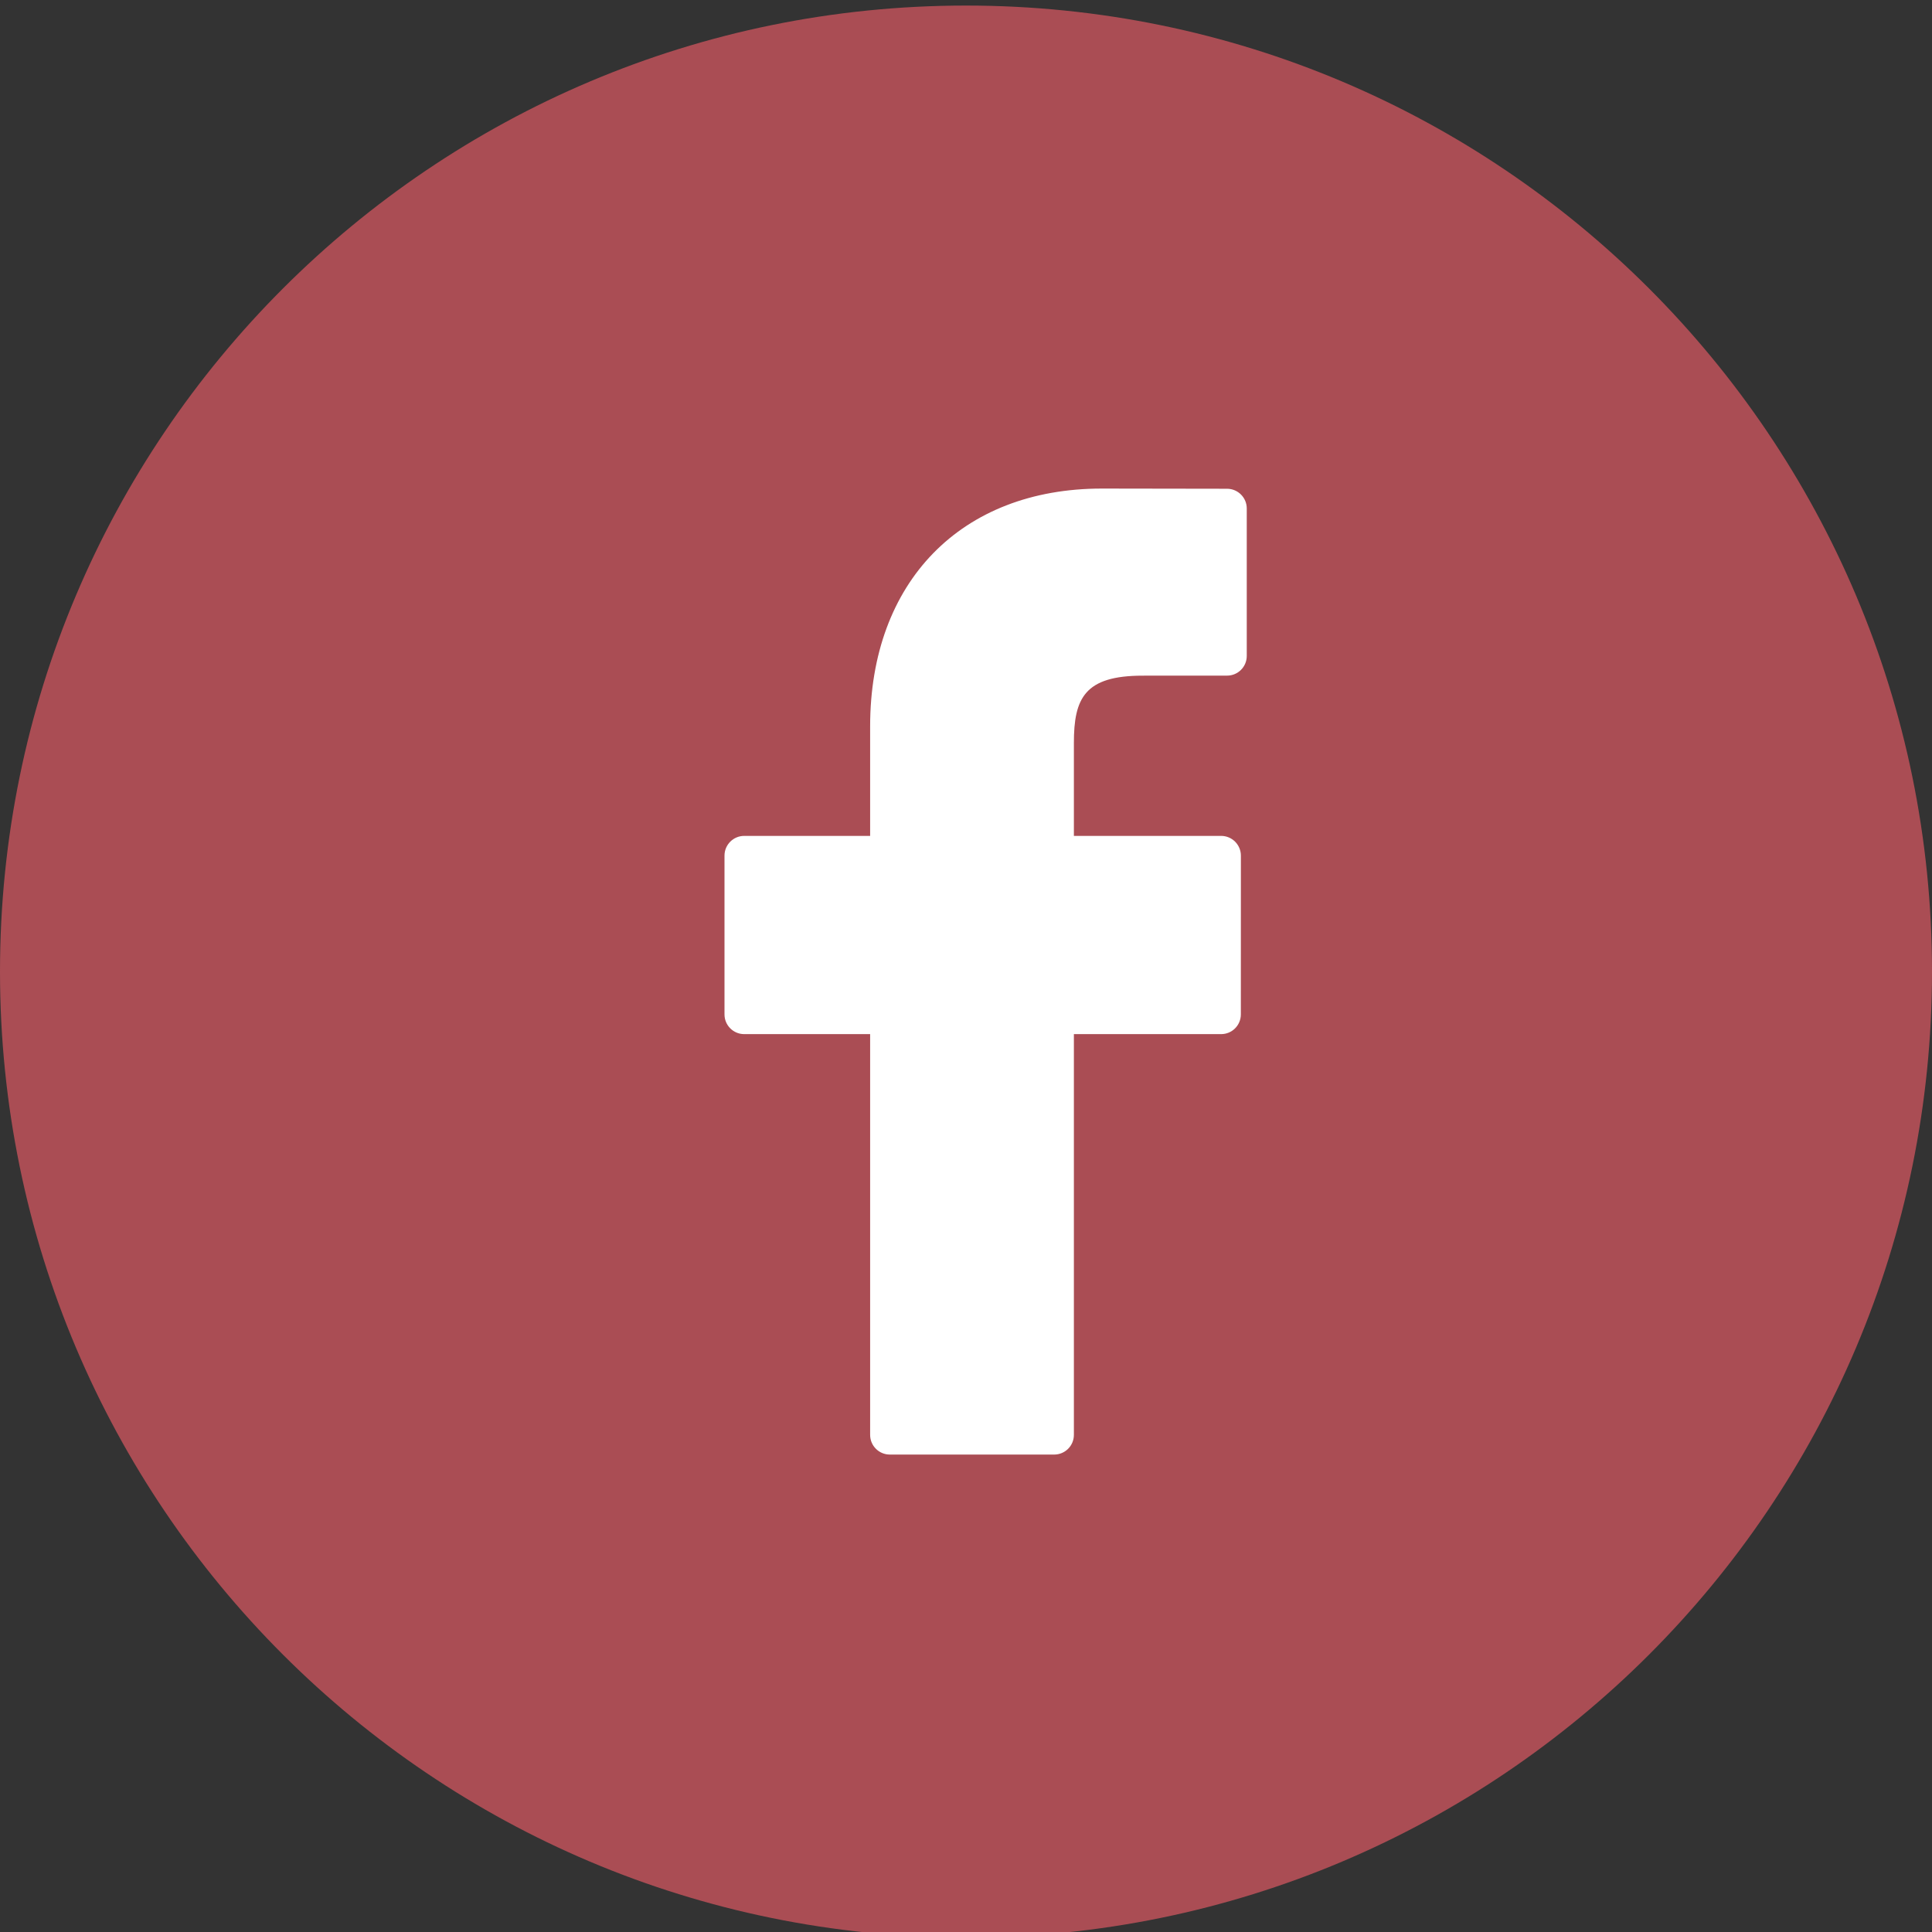 <svg width="50" height="50" viewBox="0 0 50 50" fill="none" xmlns="http://www.w3.org/2000/svg">
<rect x="0" y="0" width="50" height="50" fill="#333333" stroke="none"/>
<path fill-rule="evenodd" clip-rule="evenodd" d="M0 25.144C0 11.337 11.193 0.144 25 0.144C38.807 0.144 50 11.337 50 25.144C50 38.951 38.807 50.144 25 50.144C11.193 50.144 0 38.951 0 25.144Z" fill="#AA4D54"/>
<path d="M31.757 12.649L28.515 12.644C24.873 12.644 22.519 15.059 22.519 18.797V21.633H19.26C18.978 21.633 18.75 21.862 18.75 22.143V26.253C18.75 26.535 18.978 26.763 19.26 26.763H22.519V37.134C22.519 37.416 22.747 37.644 23.029 37.644H27.282C27.564 37.644 27.792 37.416 27.792 37.134V26.763H31.603C31.885 26.763 32.113 26.535 32.113 26.253L32.114 22.143C32.114 22.008 32.06 21.879 31.965 21.783C31.869 21.687 31.739 21.633 31.604 21.633H27.792V19.229C27.792 18.073 28.067 17.486 29.573 17.486L31.757 17.485C32.038 17.485 32.266 17.257 32.266 16.976V13.159C32.266 12.878 32.038 12.65 31.757 12.649Z" fill="white"/>
</svg>
